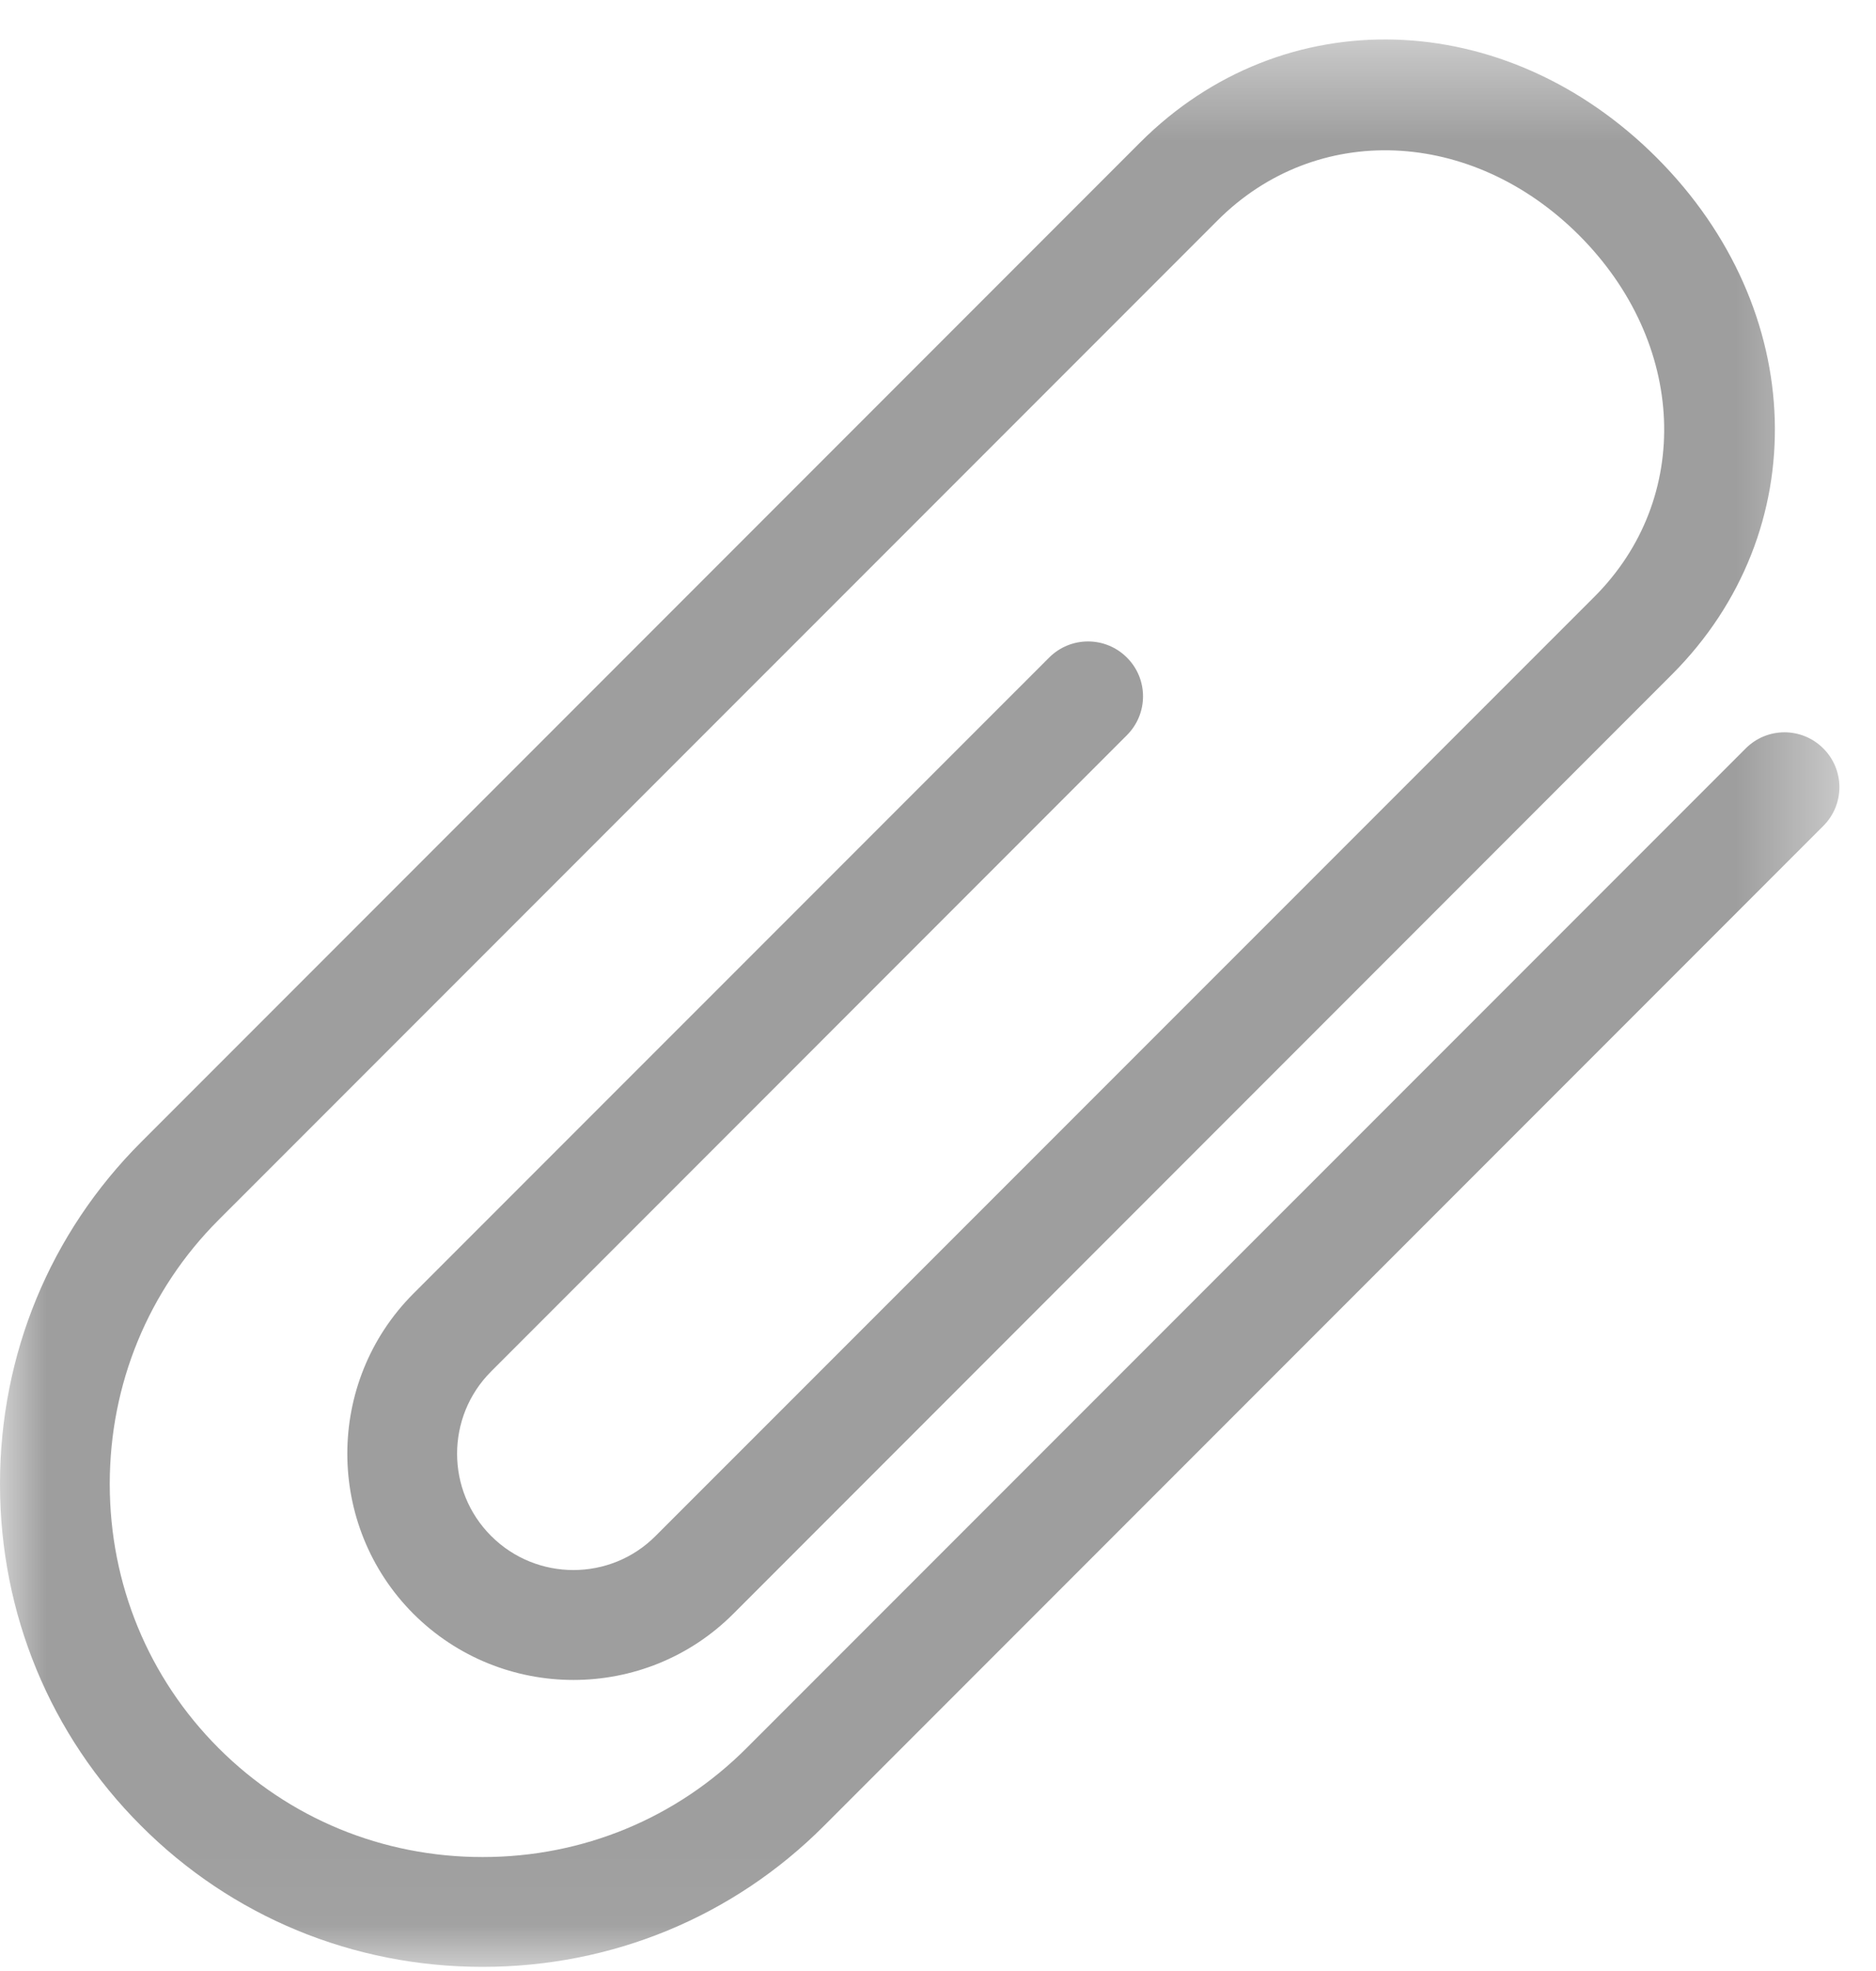 <svg width="20" height="21" viewBox="0 0 20 21" fill="none" xmlns="http://www.w3.org/2000/svg">
<mask id="mask0_0_1337" style="mask-type:luminance" maskUnits="userSpaceOnUse" x="0" y="0" width="20" height="21">
<path fill-rule="evenodd" clip-rule="evenodd" d="M0 0.42H19.61V20.956H0V0.42Z" fill="white"/>
</mask>
<g mask="url(#mask0_0_1337)">
<path fill-rule="evenodd" clip-rule="evenodd" d="M1.503 19.452C0.534 18.484 0 17.19 0 15.811C0 14.431 0.534 13.139 1.503 12.17L12.155 1.518C13.678 -0.005 16.046 0.064 17.662 1.68C19.278 3.296 19.348 5.662 17.824 7.187L7.818 17.194C6.879 18.134 5.349 18.134 4.407 17.194C3.468 16.253 3.468 14.723 4.407 13.783L11.185 7.006C11.414 6.777 11.785 6.777 12.014 7.006C12.243 7.234 12.243 7.604 12.014 7.833L5.236 14.612C4.752 15.095 4.752 15.882 5.236 16.365C5.72 16.849 6.507 16.849 6.989 16.365L16.997 6.359C18.049 5.308 17.979 3.652 16.835 2.507C15.69 1.363 14.034 1.295 12.982 2.347L2.33 12.998C1.583 13.745 1.17 14.746 1.17 15.811C1.17 16.878 1.583 17.877 2.33 18.625C3.079 19.374 4.078 19.786 5.145 19.786C6.212 19.786 7.21 19.374 7.959 18.625L18.611 7.974C18.84 7.745 19.209 7.745 19.438 7.974C19.667 8.202 19.667 8.572 19.438 8.8L8.786 19.452C7.818 20.422 6.524 20.956 5.145 20.956C3.765 20.956 2.471 20.422 1.503 19.452Z" fill="#9E9E9E"/>
</g>
</svg>

